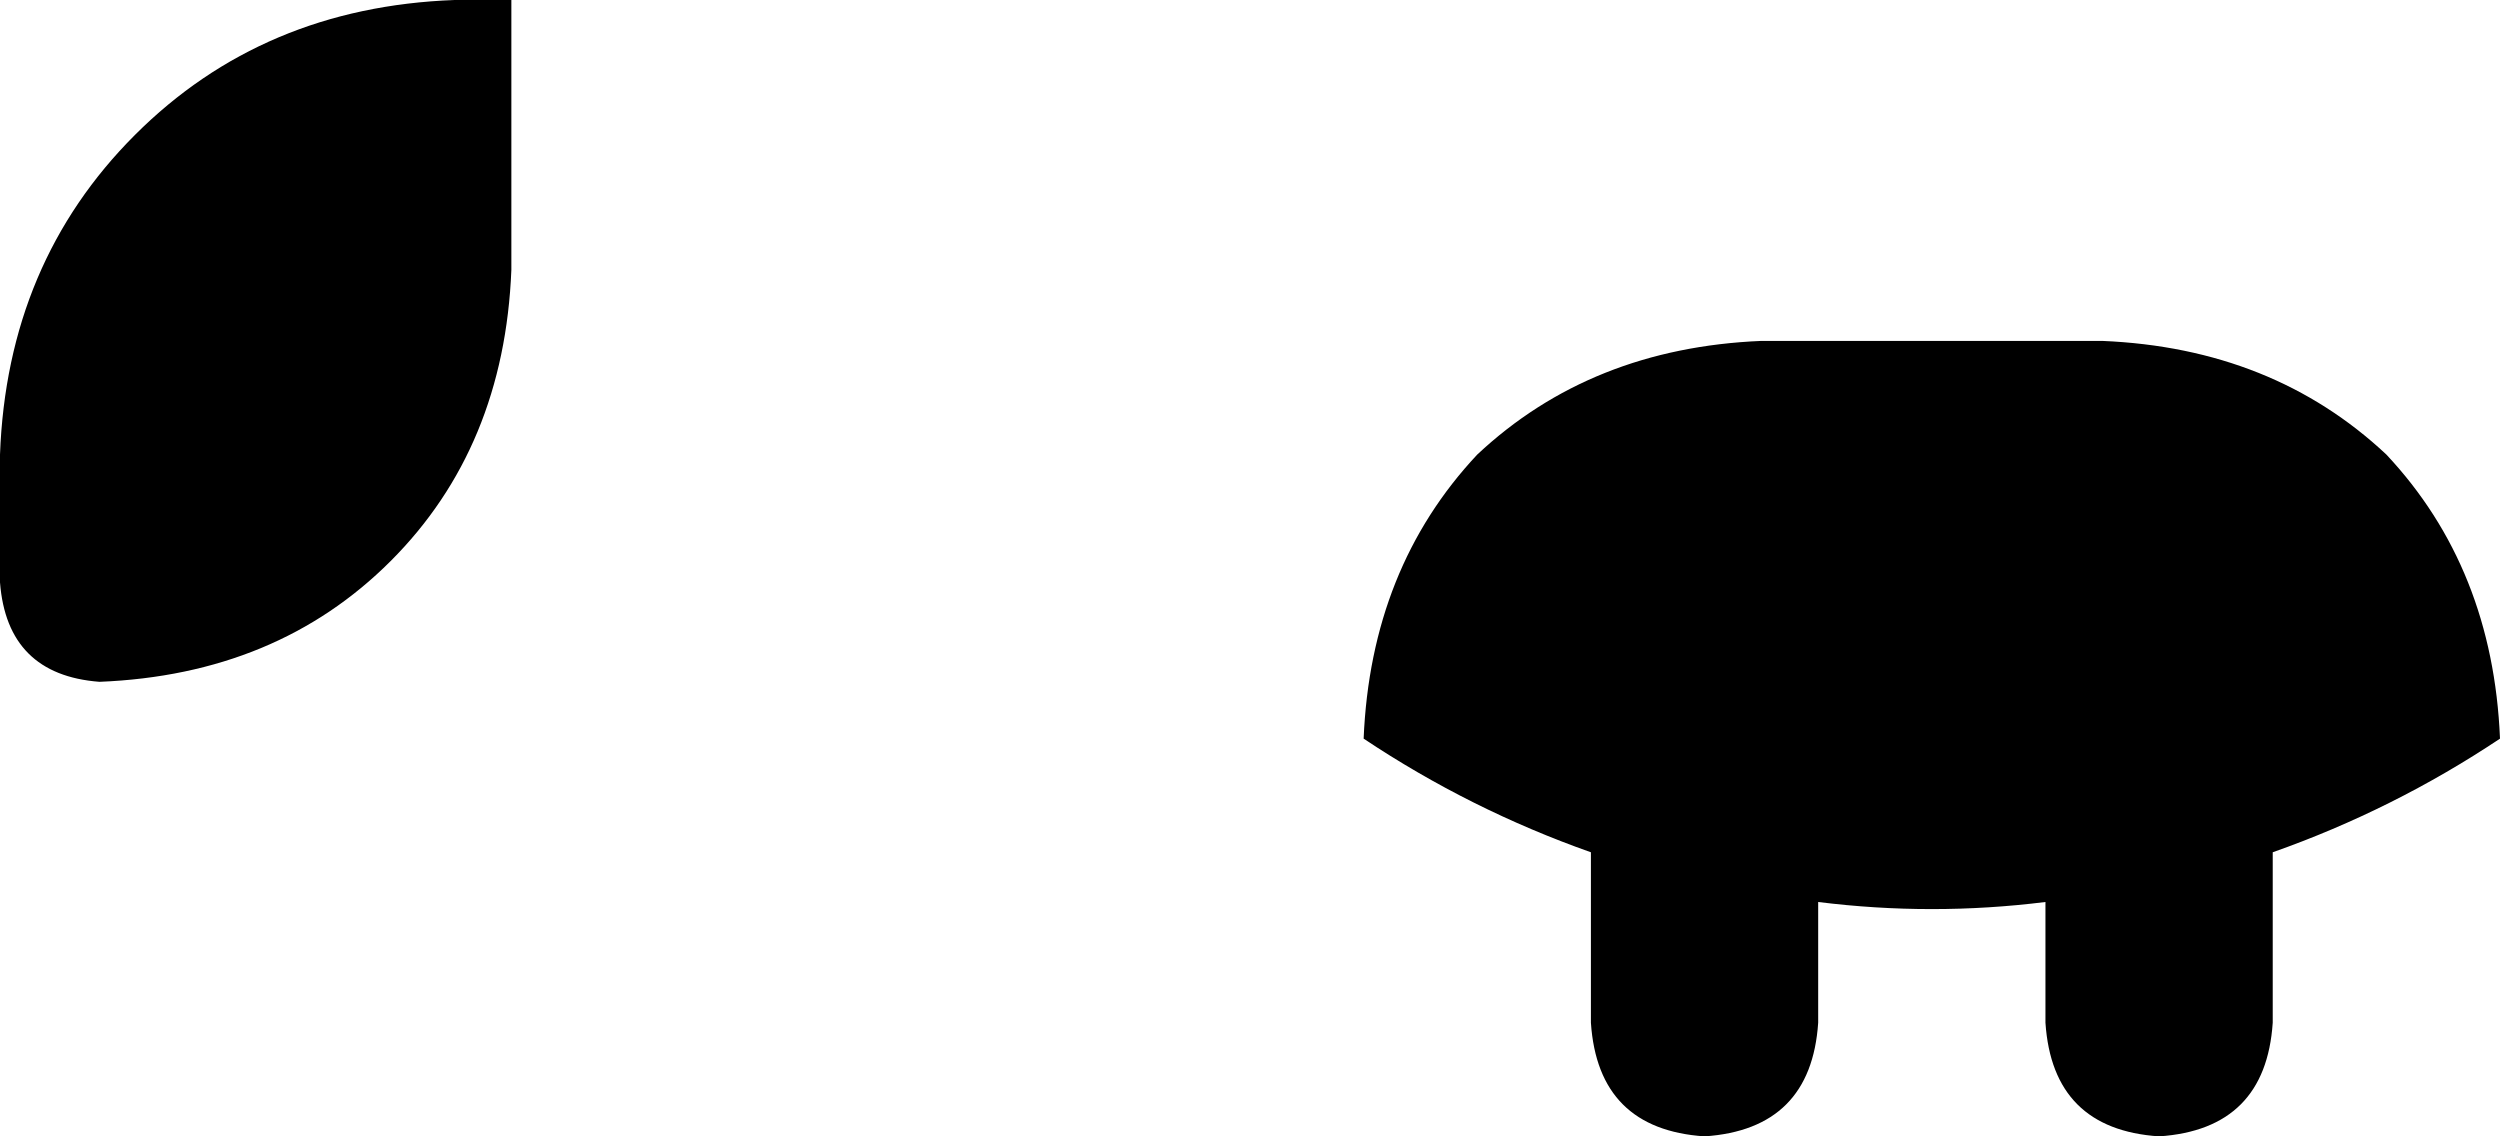 <svg xmlns="http://www.w3.org/2000/svg" viewBox="0 0 352 160">
    <path d="M 64 0 L 72 0 L 72 38 Q 71 63 55 79 Q 39 95 14 96 Q 1 95 0 82 L 0 64 Q 1 37 19 19 Q 37 1 64 0 L 64 0 Z M 192 104 Q 193 80 208 64 L 208 64 Q 224 49 248 48 L 296 48 Q 320 49 336 64 Q 351 80 352 104 Q 337 114 320 120 L 320 144 Q 319 159 304 160 Q 289 159 288 144 L 288 127 Q 280 128 272 128 Q 264 128 256 127 L 256 144 Q 255 159 240 160 Q 225 159 224 144 L 224 120 Q 207 114 192 104 L 192 104 Z"/>
</svg>
